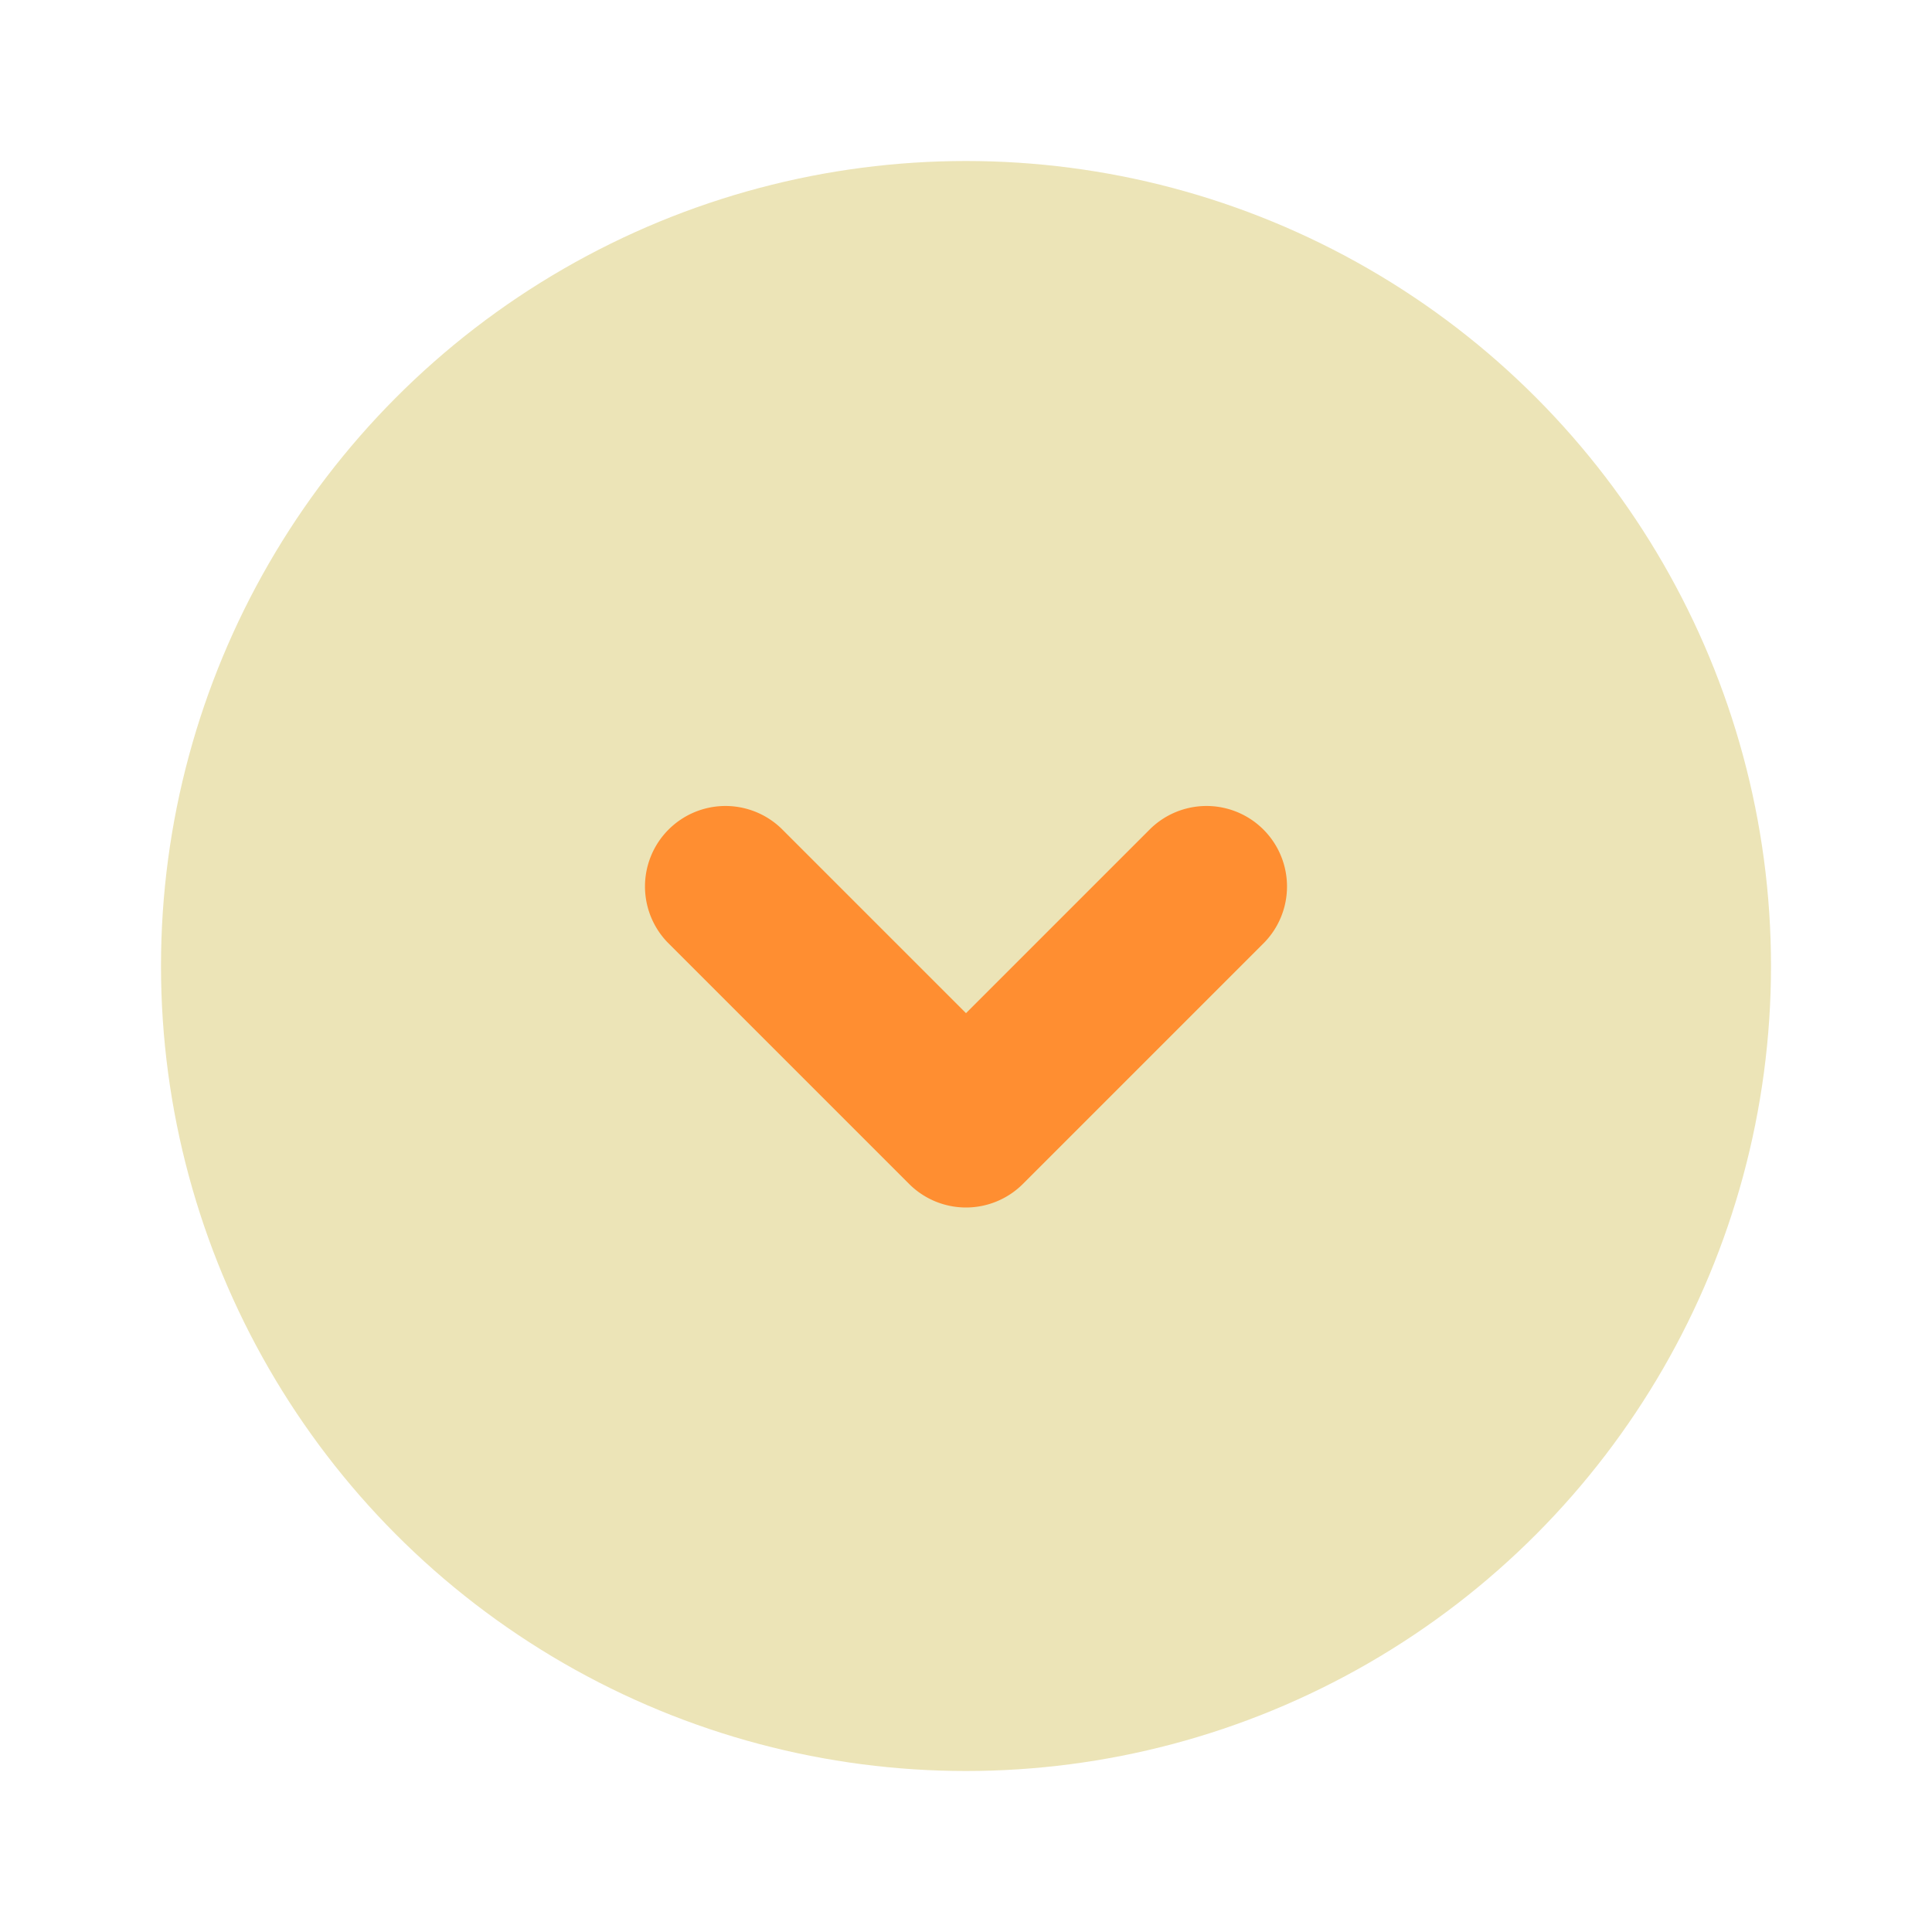 <svg xmlns="http://www.w3.org/2000/svg" viewBox="0 0 24 24"><title>Artboard-99</title><g id="Circle_bawah-3" data-name="Circle bawah"><circle cx="12" cy="12" r="10" style="fill:#ece4b7"/><path d="M12,15a1,1,0,0,1-.707-.293l-3-3a1,1,0,0,1,1.414-1.414L12,12.586l2.293-2.293a1,1,0,0,1,1.414,1.414l-3,3A1,1,0,0,1,12,15Z" style="fill:#ff8e31"/></g></svg>